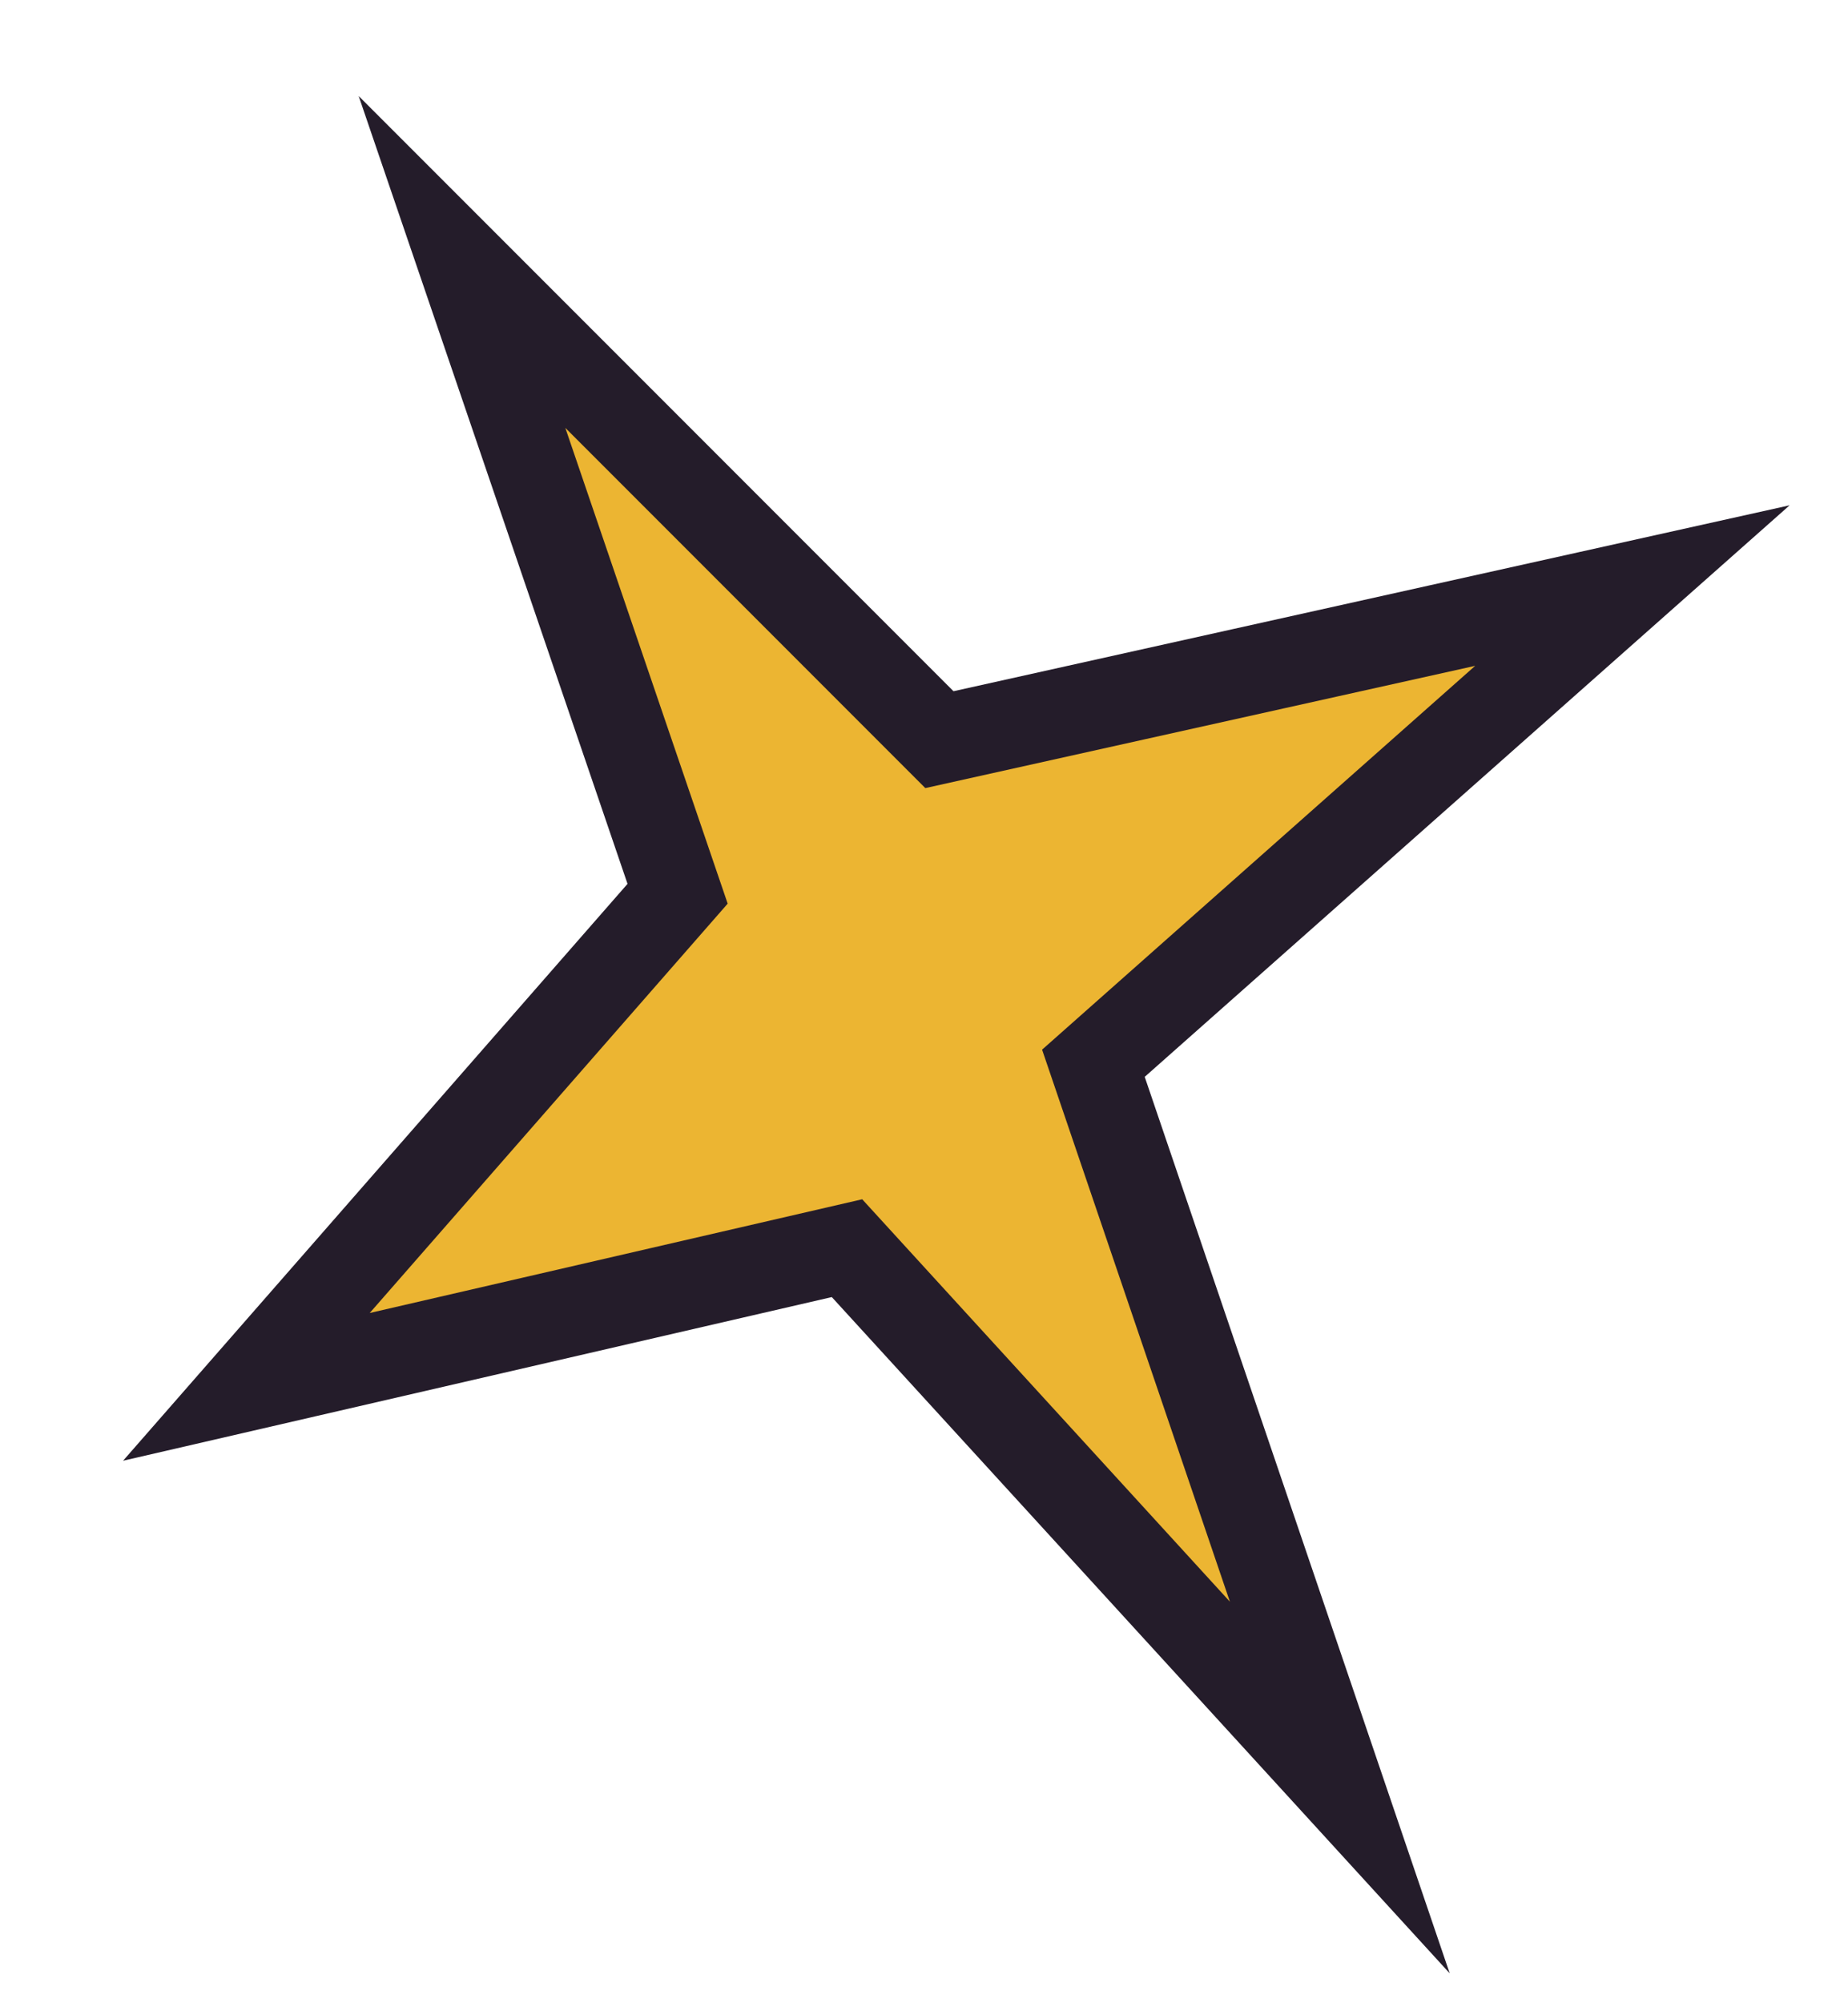 <svg width="12" height="13" viewBox="0 0 12 13" fill="none" xmlns="http://www.w3.org/2000/svg">
<path d="M6.1 4.8L10.6 3.8L7.1 6.9L8.7 11.6L5.5 8.1L1.6 9L4.4 5.8L3 1.7L6.1 4.8Z" fill="#ECB532" stroke="#241C2A" stroke-width="0.574" stroke-miterlimit="10"/>
</svg>
